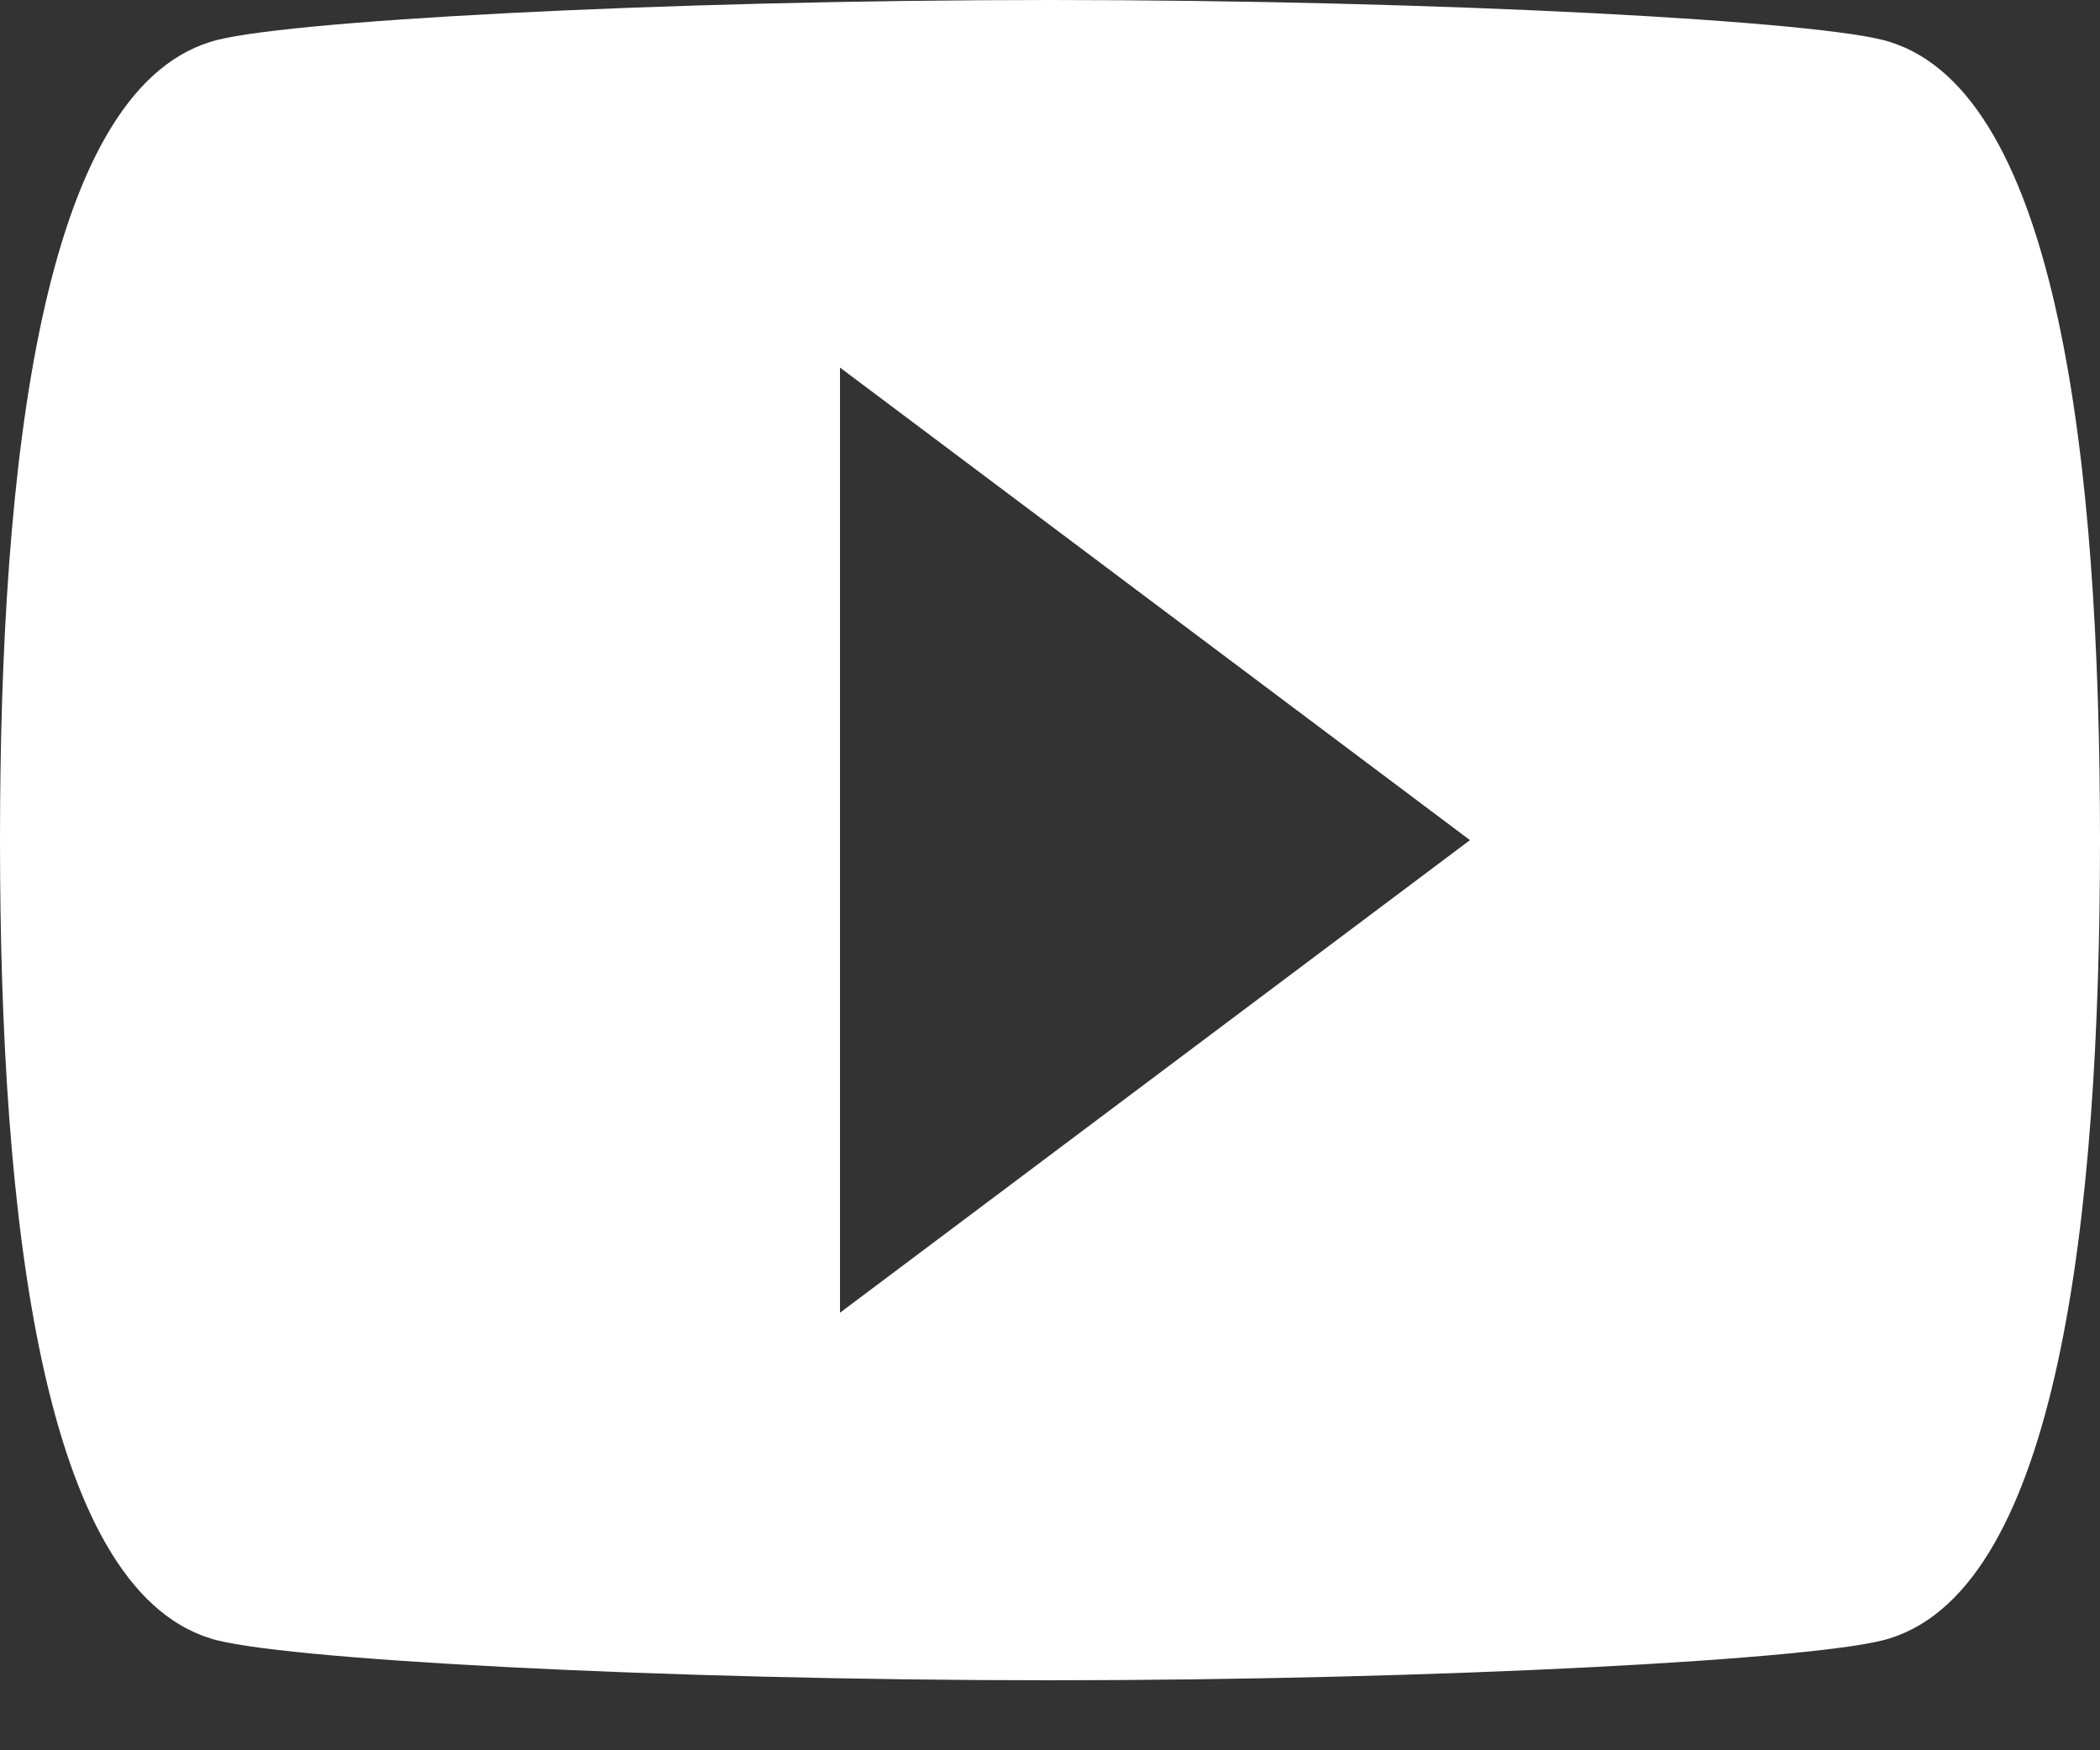 <svg width="24" height="20" viewBox="0 0 24 20" fill="none" xmlns="http://www.w3.org/2000/svg">
<rect x="0" y="0" width="24" height="20" fill="#333333" stroke="none"/>
<path d="M21.6 0.48C20.88 0.24 16.44 0 12 0C7.56 0 3.12 0.24 2.4 0.48C0.48 1.08 0 5.28 0 9.6C0 13.92 0.48 18.12 2.4 18.72C3.12 18.96 7.56 19.2 12 19.2C16.44 19.2 20.88 18.96 21.6 18.72C23.52 18.12 24 13.92 24 9.6C24 5.28 23.52 1.08 21.6 0.48ZM9.6 15V4.2L16.8 9.6L9.6 15Z" fill="white"/>
</svg>

